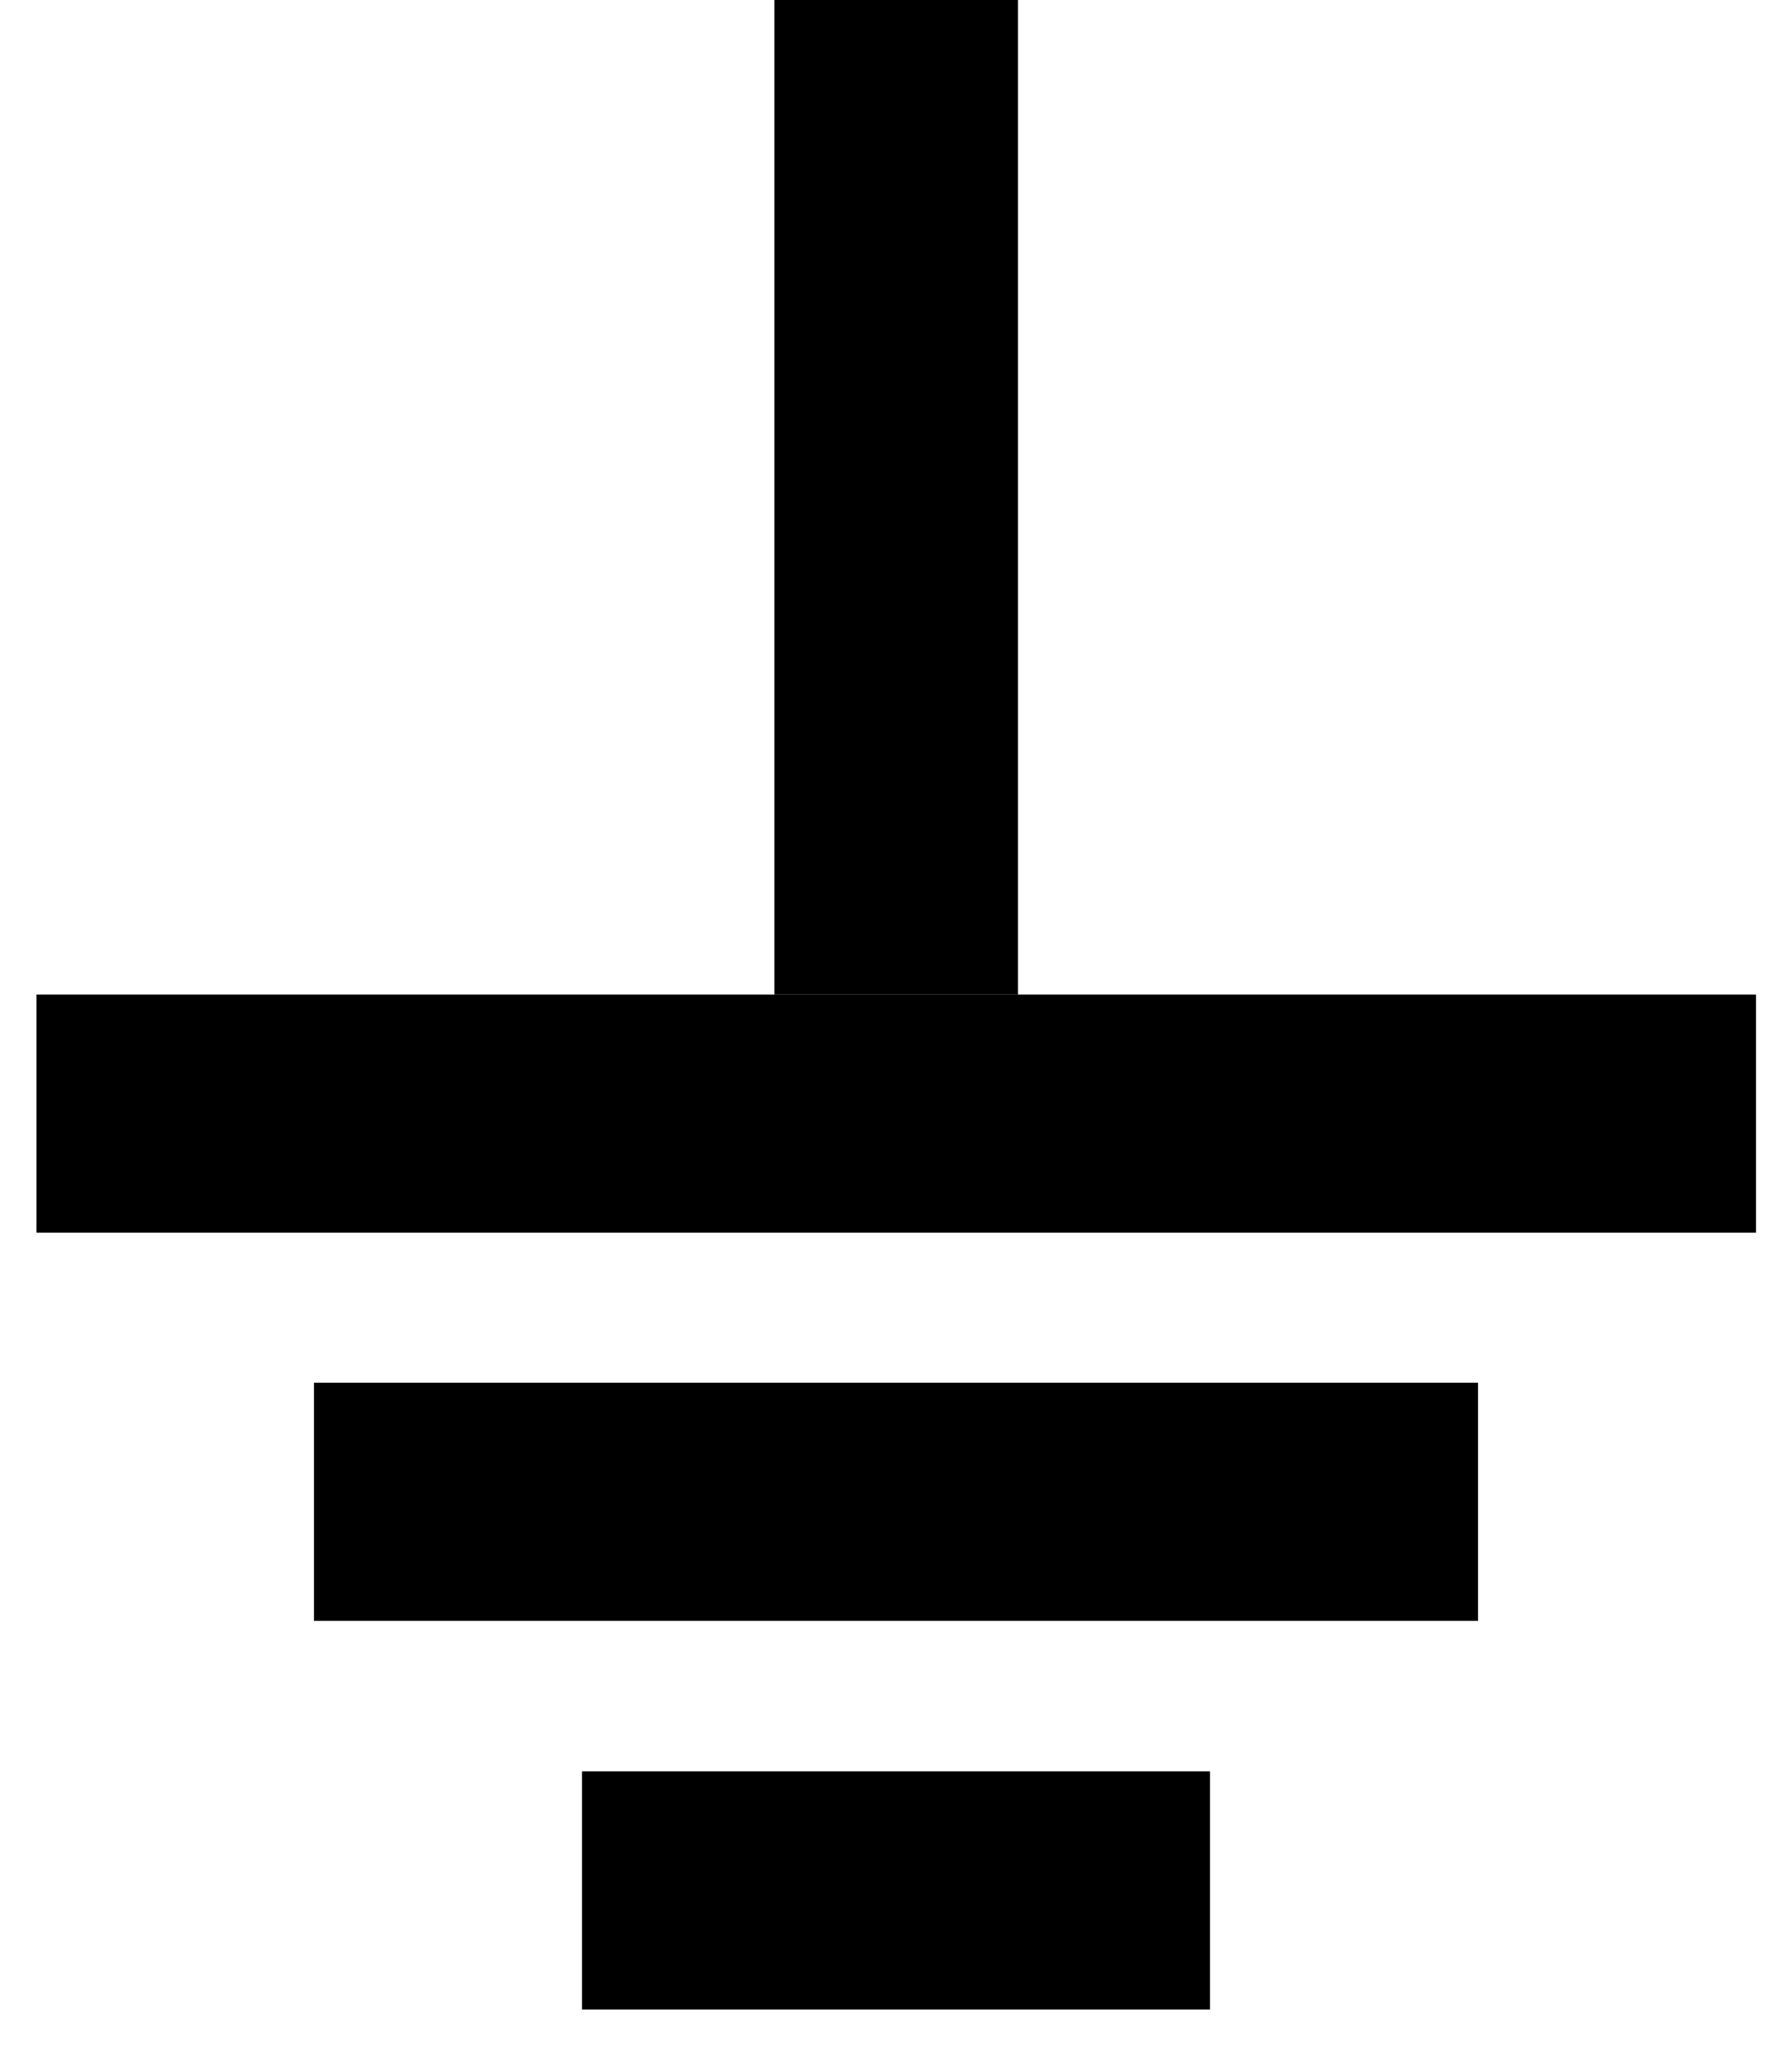 <?xml version="1.0" encoding="utf-8"?>
<!-- Generator: Adobe Illustrator 24.2.3, SVG Export Plug-In . SVG Version: 6.00 Build 0)  -->
<svg version="1.1" id="Capa_1" xmlns="http://www.w3.org/2000/svg" xmlns:xlink="http://www.w3.org/1999/xlink" x="0px" y="0px"
	 viewBox="0 0 448 512" style="enable-background:new 0 0 448 512;" xml:space="preserve">
<rect x="9.1" y="248.5" width="429.9" height="59.5"/>
<rect x="193.6" width="60.9" height="248.5"/>
<rect x="78.5" y="345.5" width="291" height="59.5"/>
<rect x="145.5" y="442.6" width="157" height="59.5"/>
</svg>
